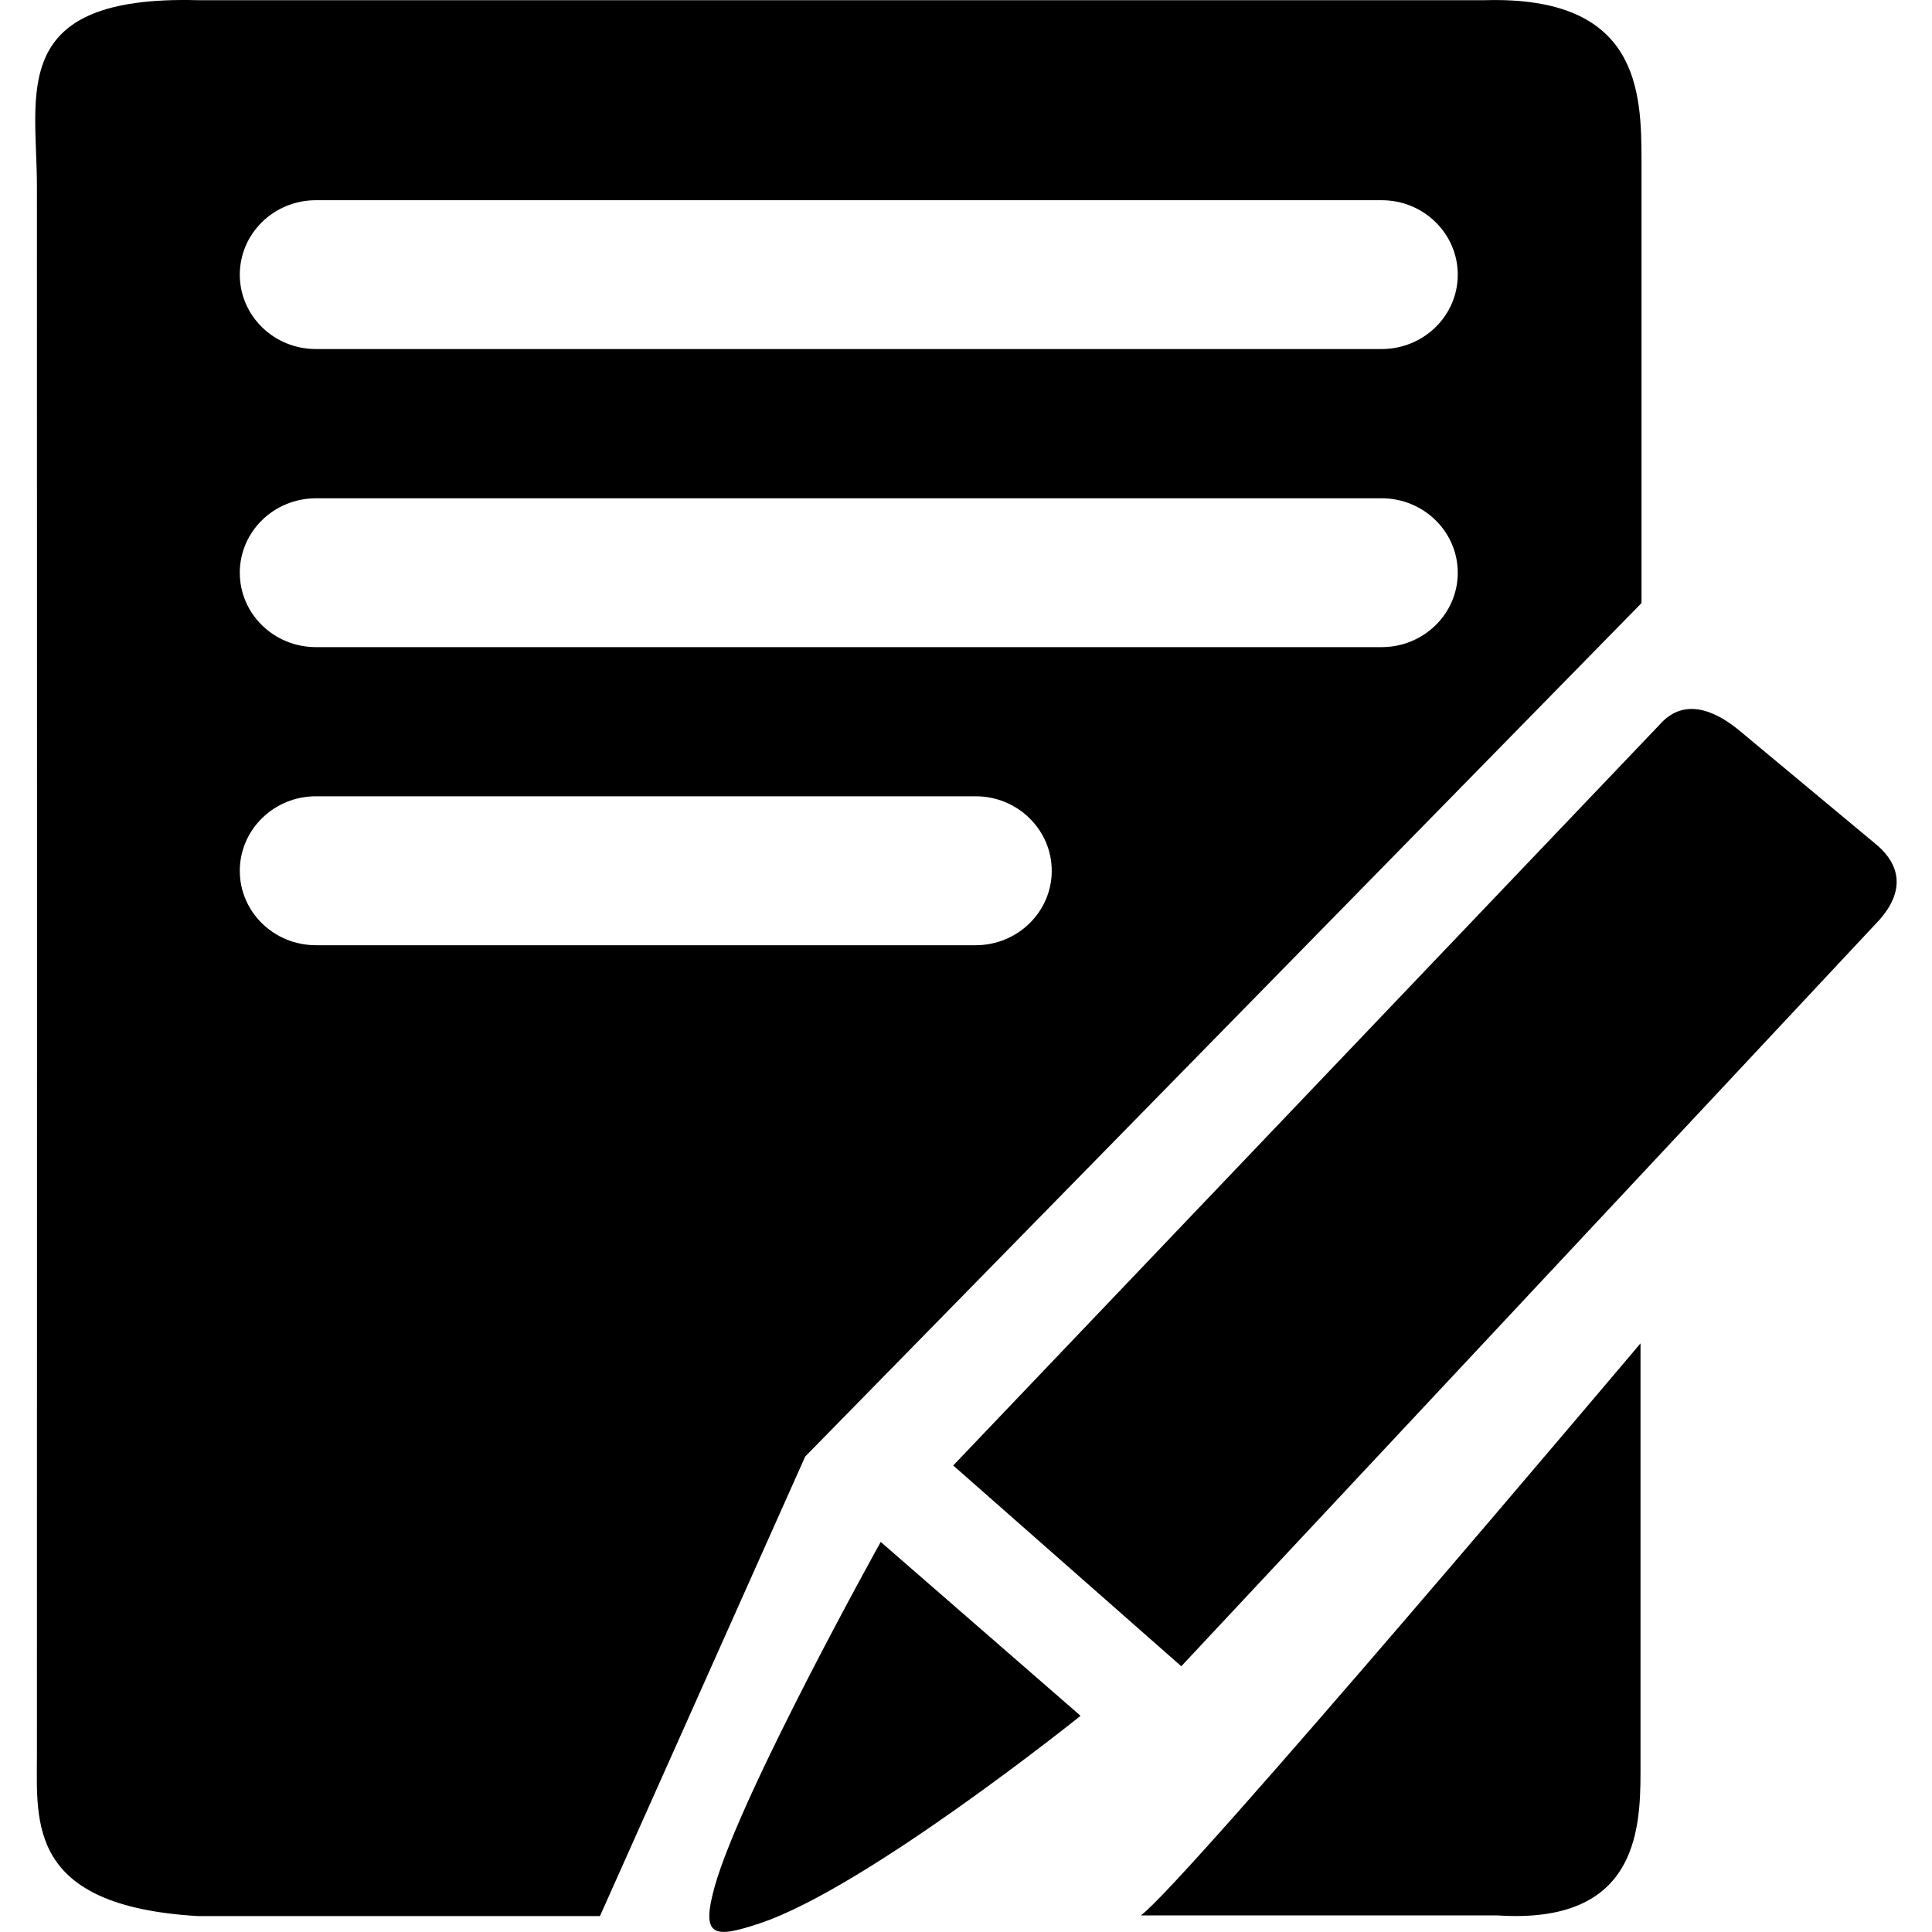 <?xml version="1.0" standalone="no"?><!DOCTYPE svg PUBLIC "-//W3C//DTD SVG 1.1//EN" "http://www.w3.org/Graphics/SVG/1.1/DTD/svg11.dtd"><svg t="1563269587396" class="icon" viewBox="0 0 1024 1024" version="1.1" xmlns="http://www.w3.org/2000/svg" p-id="12518" xmlns:xlink="http://www.w3.org/1999/xlink" width="40" height="40"><defs><style type="text/css"></style></defs><path d="M996.266 487.408 626.105 883.149 505.221 776.733 879.687 384.026C891.917 370.089 907.978 375.531 922.257 387.496L994.465 447.606C1008.649 459.553 1008.459 473.528 996.266 487.408ZM317.989 1015.562 104.835 1015.562C14.48 1010.196 19.562 966.146 19.562 930.137L19.619 545.413 19.619 503.469 19.619 447.815 19.619 435.452 19.562 98.55C19.562 49.495 3.804-2.575 104.835 0.099L787.056 0.099C868.727-2.196 870.035 48.263 870.035 85.41L870.035 319.65 426.775 771.993 317.989 1015.562ZM732.313 106.116 167.448 106.116C145.149 106.116 127.097 123.789 127.097 145.577 127.097 167.364 145.149 184.999 167.448 184.999L732.313 184.999C754.574 184.999 772.645 167.364 772.645 145.577 772.645 123.789 754.574 106.116 732.313 106.116ZM772.645 303.57C772.645 281.782 754.574 264.109 732.313 264.109L167.448 264.109C145.149 264.109 127.097 281.782 127.097 303.57 127.097 325.338 145.149 342.992 167.448 342.992L732.313 342.992C754.574 342.992 772.645 325.338 772.645 303.57ZM557.443 461.563C557.443 439.756 539.353 422.045 517.13 422.045L167.448 422.045C145.149 422.045 127.097 439.756 127.097 461.563 127.097 483.331 145.149 500.985 167.448 500.985L517.13 500.985C539.353 500.985 557.443 483.312 557.443 461.563ZM466.804 817.255 572.727 909.412C572.727 909.412 459.181 1000.639 402.674 1019.411 378.213 1027.584 371.311 1026.75 378.839 999.785 392.889 949.991 466.804 817.255 466.804 817.255ZM869.504 711.996 869.504 825.712 869.504 939.41C869.504 971.38 866.66 1019.942 793.864 1015.221L755.958 1015.221 718.167 1015.221 604.659 1015.221C627.528 998.685 869.504 711.996 869.504 711.996Z" p-id="12519"></path></svg>